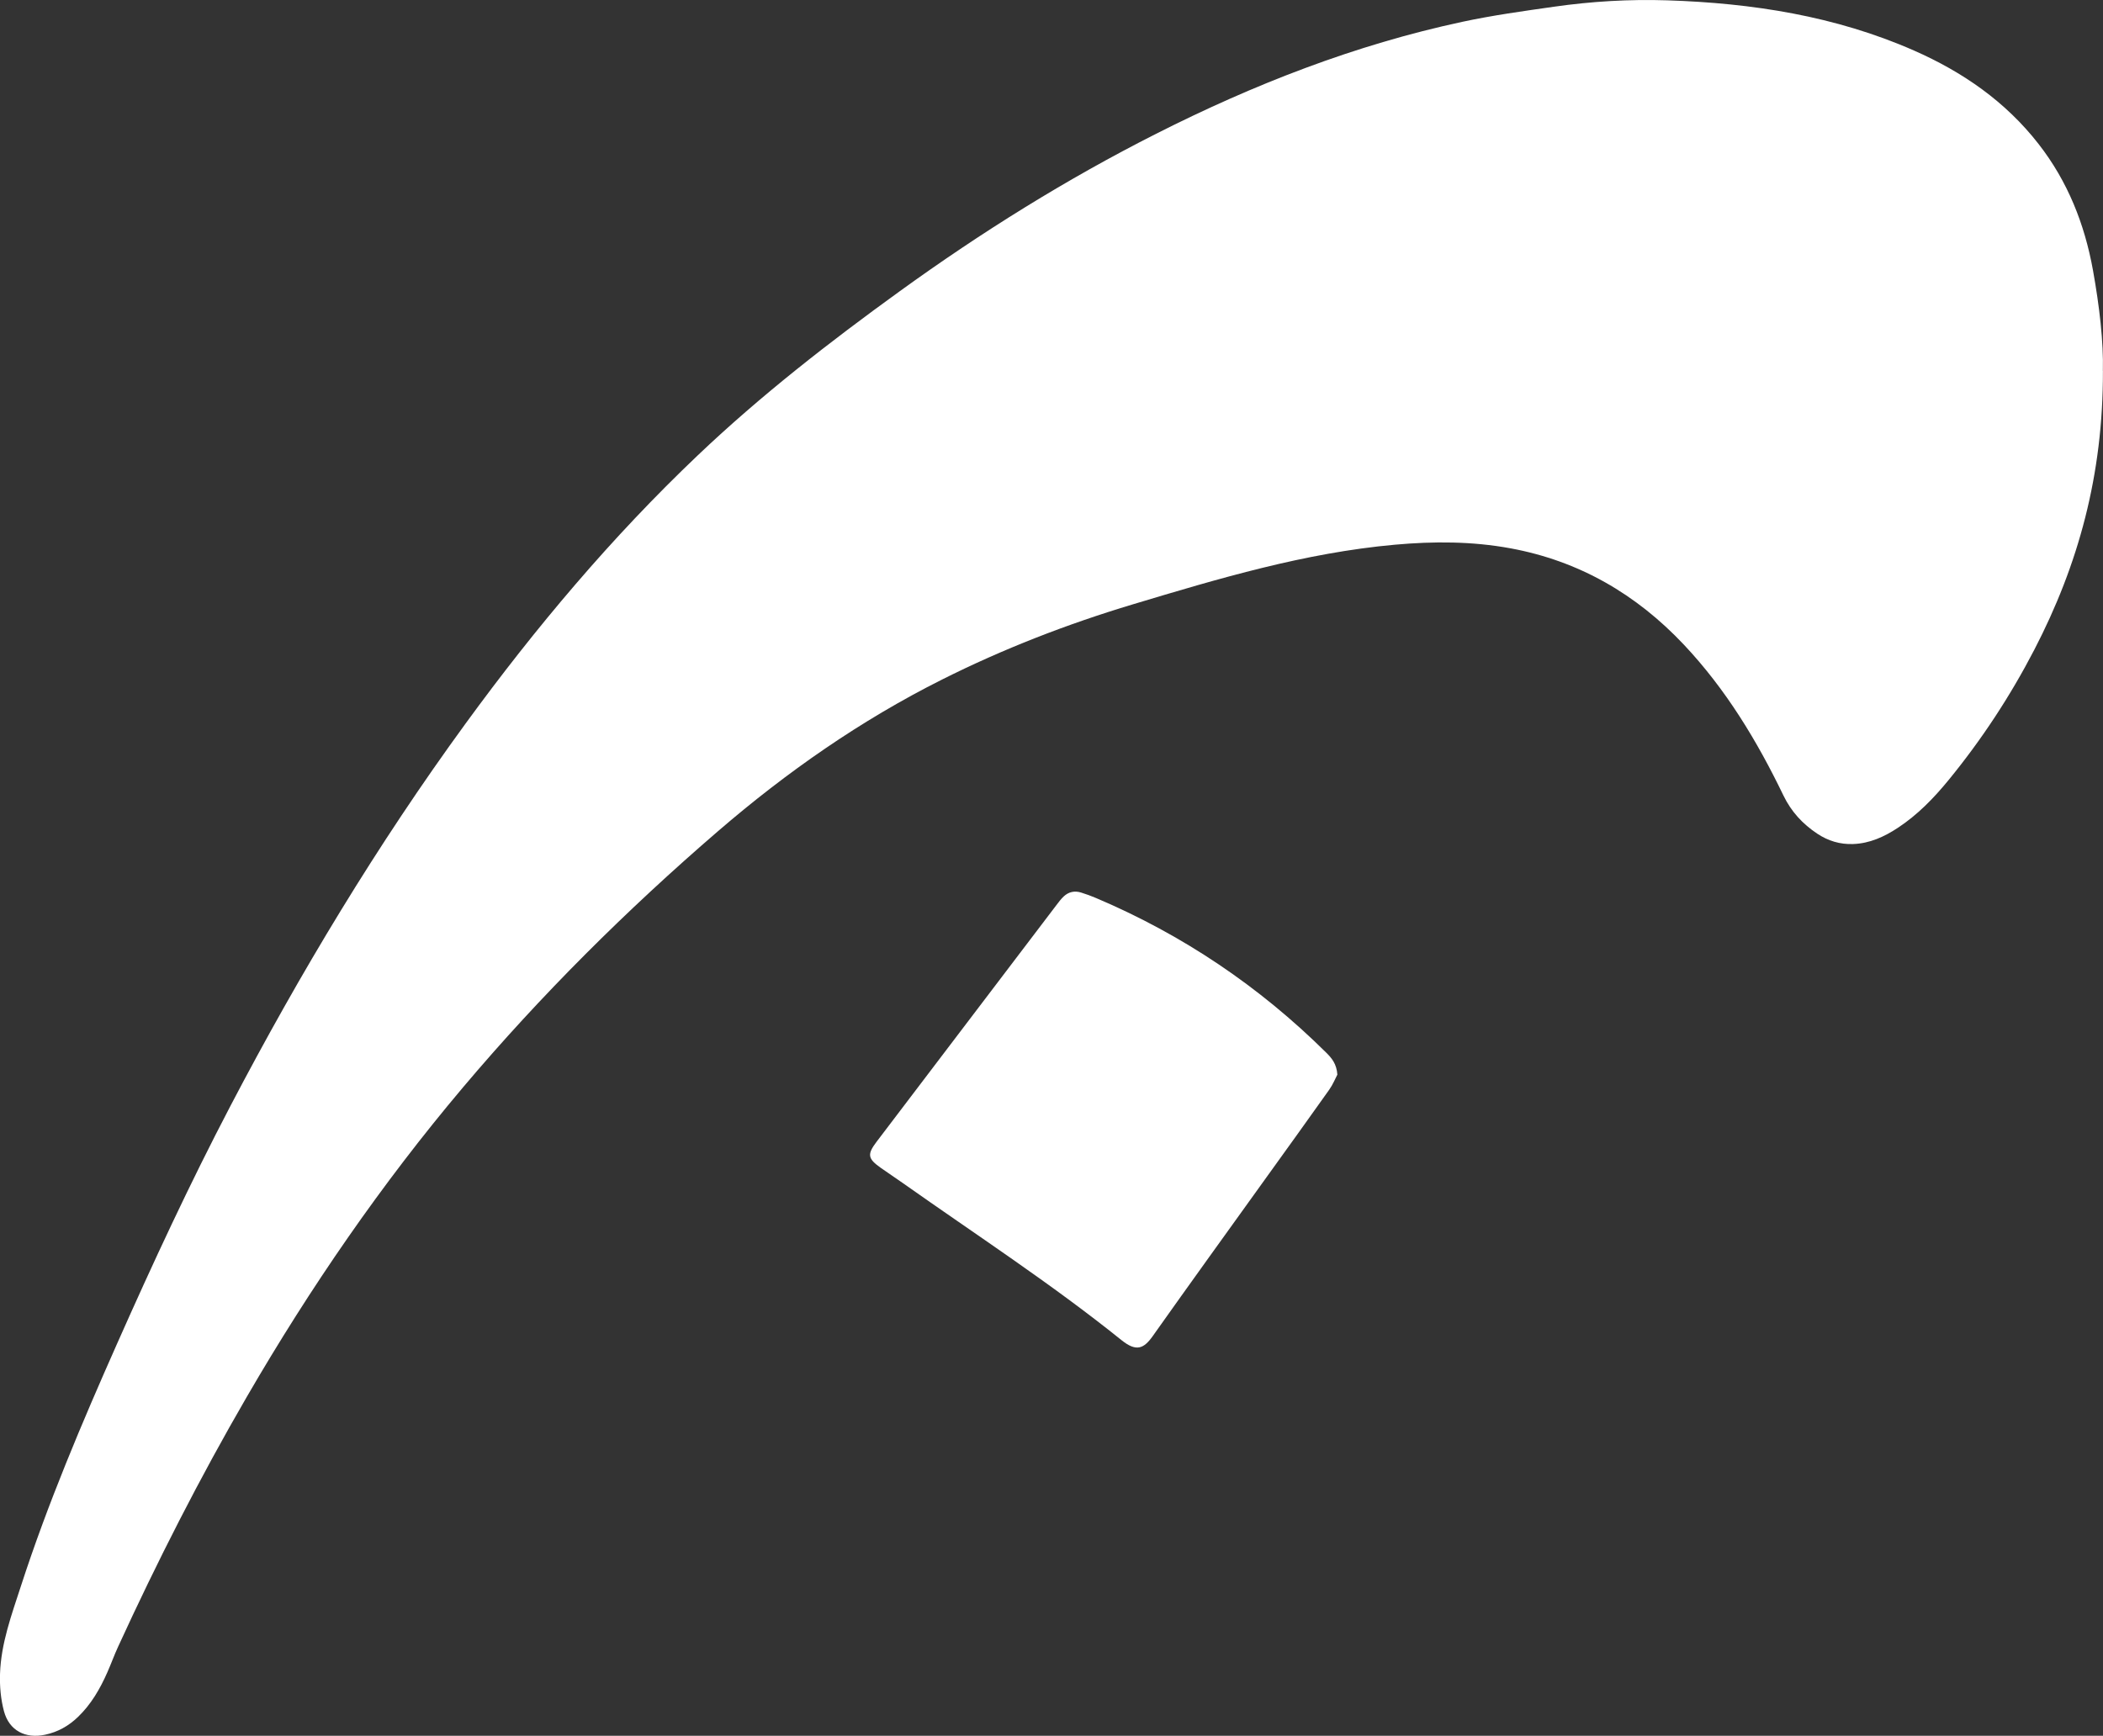 <?xml version="1.0" encoding="UTF-8"?>
<svg id="Layer_2" data-name="Layer 2" xmlns="http://www.w3.org/2000/svg" viewBox="0 0 877.72 724.55">
  <rect x="0" y="0" width="877.72" height="724.55" fill="#333333" stroke="none"/>
  <defs>
    <style>
         g {
      fill: #fff;
         }
      .cls-1 {
        stroke-width: 0px;
        
      }

    </style>
  </defs>
  <g id="Layer_1-2" data-name="Layer 1">
    <g>
      <path class="cls-1" d="M877.69,154.8c.11,43.44-10.25,80.94-28.63,116.4-10.04,19.36-21.96,37.51-35.77,54.39-6.19,7.57-12.98,14.57-21.22,19.98-5.67,3.73-11.7,6.5-18.66,6.75-5.47.2-10.44-1.33-14.93-4.31-6.1-4.04-10.88-9.21-14.12-15.92-11.02-22.85-24.05-44.4-41.56-62.98-19.87-21.09-43.79-34.98-72.42-40.24-15.97-2.94-32.07-2.95-48.2-1.5-37.58,3.38-73.49,14.11-109.38,24.9-27.41,8.24-54.04,18.55-79.64,31.4-33.91,17.01-64.78,38.55-93.46,63.26-38.21,32.93-73.89,68.39-106.46,106.96-34.02,40.3-63.77,83.57-90.22,129.16-19.67,33.89-37.42,68.76-53.75,104.37-1.6,3.48-2.9,7.1-4.45,10.6-3.05,6.92-6.77,13.39-12.3,18.7-3.9,3.75-8.4,6.27-13.72,7.4-8.19,1.74-14.97-1.72-17.14-9.81-1.34-5-1.82-10.4-1.65-15.59.41-12.76,4.84-24.69,8.73-36.68,11.21-34.53,25.37-67.89,40.08-101.05,14.91-33.6,30.38-66.91,47.43-99.49,29.02-55.44,61.21-108.94,98.11-159.53,29.16-39.99,60.93-77.74,96.85-111.89,26.36-25.06,55-47.32,84.42-68.59,33.98-24.57,69.47-46.72,106.92-65.66,40.76-20.62,83.05-37.13,127.81-46.73,12.6-2.7,25.42-4.47,38.19-6.29,15.67-2.24,31.48-3.18,47.29-2.67,35.49,1.15,70.19,6.53,102.99,20.95,20.34,8.95,38.2,21.29,52,39.01,12.16,15.6,19.23,33.42,22.71,52.73,2.69,14.95,4.44,30.02,4.13,41.98Z"/>
      <path class="cls-1" d="M558.16,448.59c-.83,1.57-1.85,4.09-3.37,6.25-8.67,12.26-17.47,24.42-26.23,36.62-15.83,22.06-31.75,44.07-47.43,66.23-3.75,5.3-6.86,6.7-13.05,1.72-29.29-23.56-60.78-44.03-91.43-65.68-3-2.12-6.07-4.14-9.07-6.26-5.42-3.84-5.72-5.58-1.75-10.84,9.93-13.12,19.91-26.2,29.86-39.31,15.08-19.84,30.15-39.69,45.23-59.53.96-1.27,1.93-2.57,3.09-3.65,2.02-1.87,4.5-2.4,7.14-1.59,2.13.65,4.23,1.43,6.29,2.3,36.16,15.35,68.16,36.89,96.06,64.53,2.31,2.29,4.36,4.68,4.67,9.2Z"/>
    </g>
  </g>
</svg>
